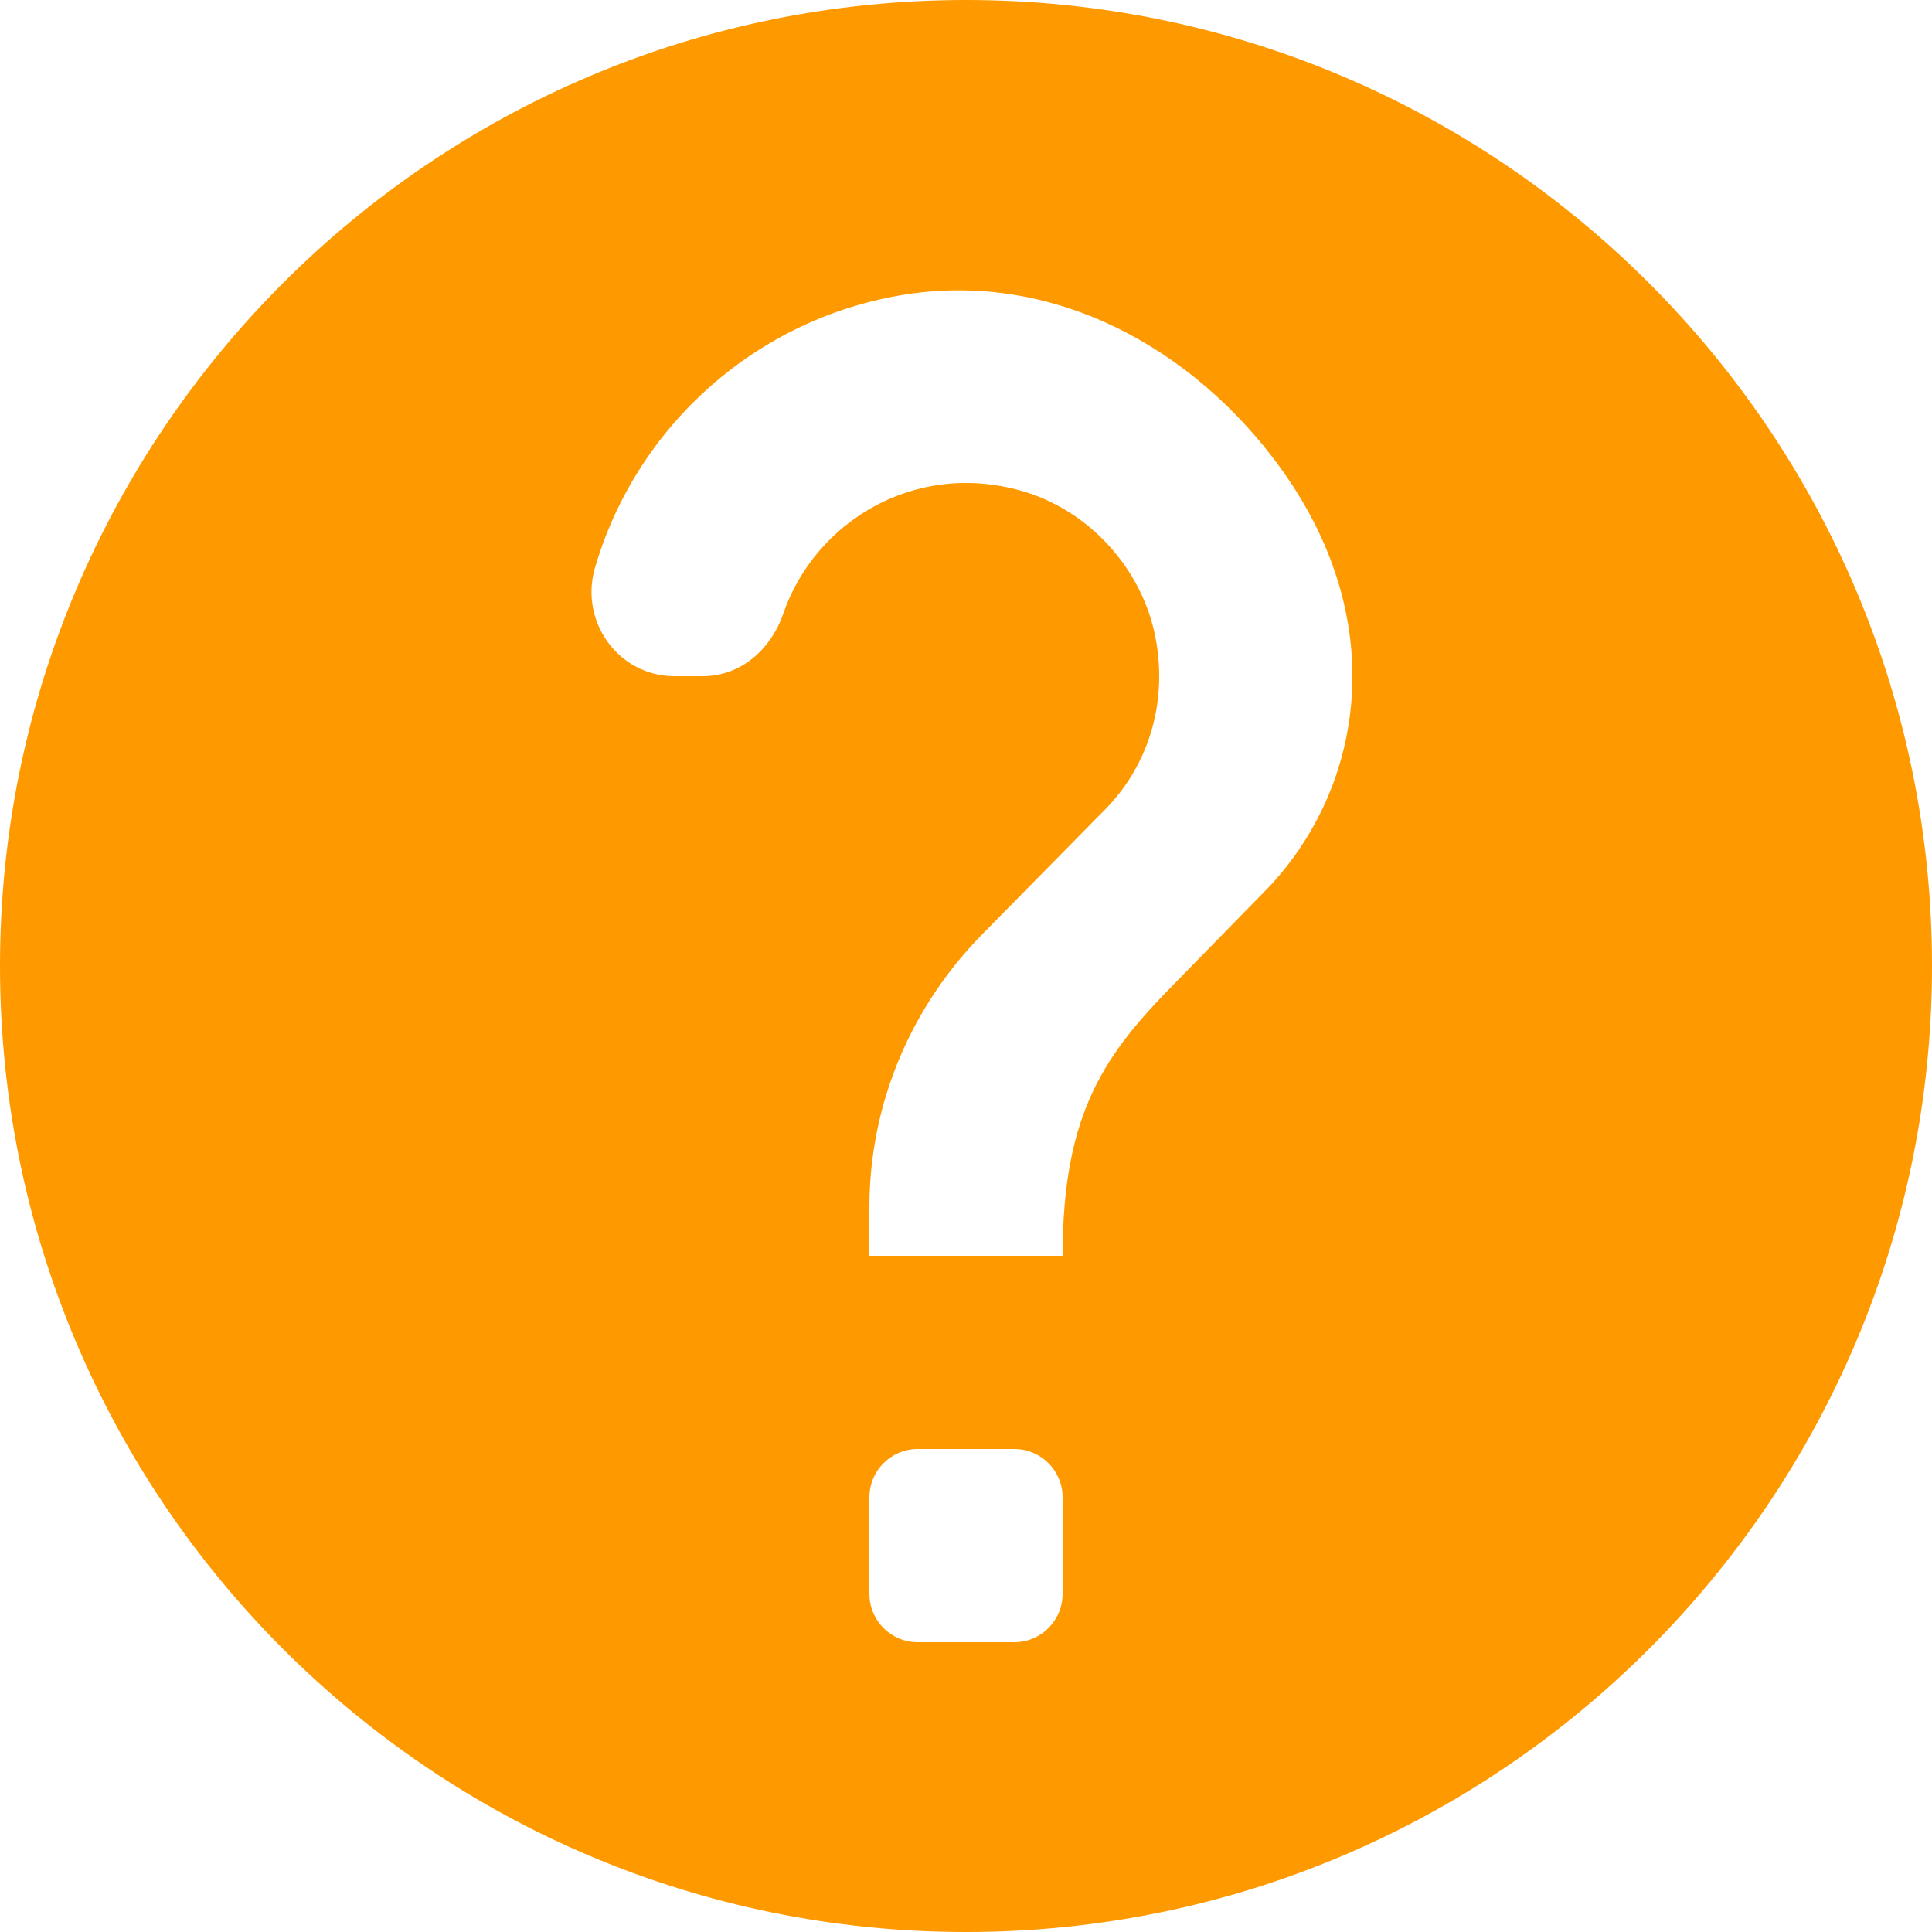 <svg width="20" height="20" viewBox="0 0 20 20" fill="none" xmlns="http://www.w3.org/2000/svg">
    <path d="M10 0C4.48 0 0 4.48 0 10C0 15.52 4.48 20 10 20C15.52 20 20 15.52 20 10C20 4.48 15.52 0 10 0ZM10.5 17H9.5C9.224 17 9 16.776 9 16.5V15.5C9 15.224 9.224 15 9.5 15H10.5C10.776 15 11 15.224 11 15.5V16.5C11 16.776 10.776 17 10.5 17ZM13.07 9.25L12.17 10.17C11.45 10.9 11 11.5 11 13H9V12.5C9 11.4 9.45 10.4 10.17 9.67L11.41 8.41C11.867 7.966 12.095 7.308 11.963 6.607C11.828 5.89 11.275 5.28 10.574 5.081C9.468 4.767 8.437 5.4 8.108 6.353C7.98 6.724 7.668 7 7.275 7H6.984C6.403 7 5.997 6.436 6.159 5.878C6.588 4.406 7.84 3.285 9.384 3.047C10.908 2.812 12.353 3.596 13.257 4.846C14.437 6.478 14.089 8.231 13.07 9.25Z" fill="#FF9900"/>
</svg>